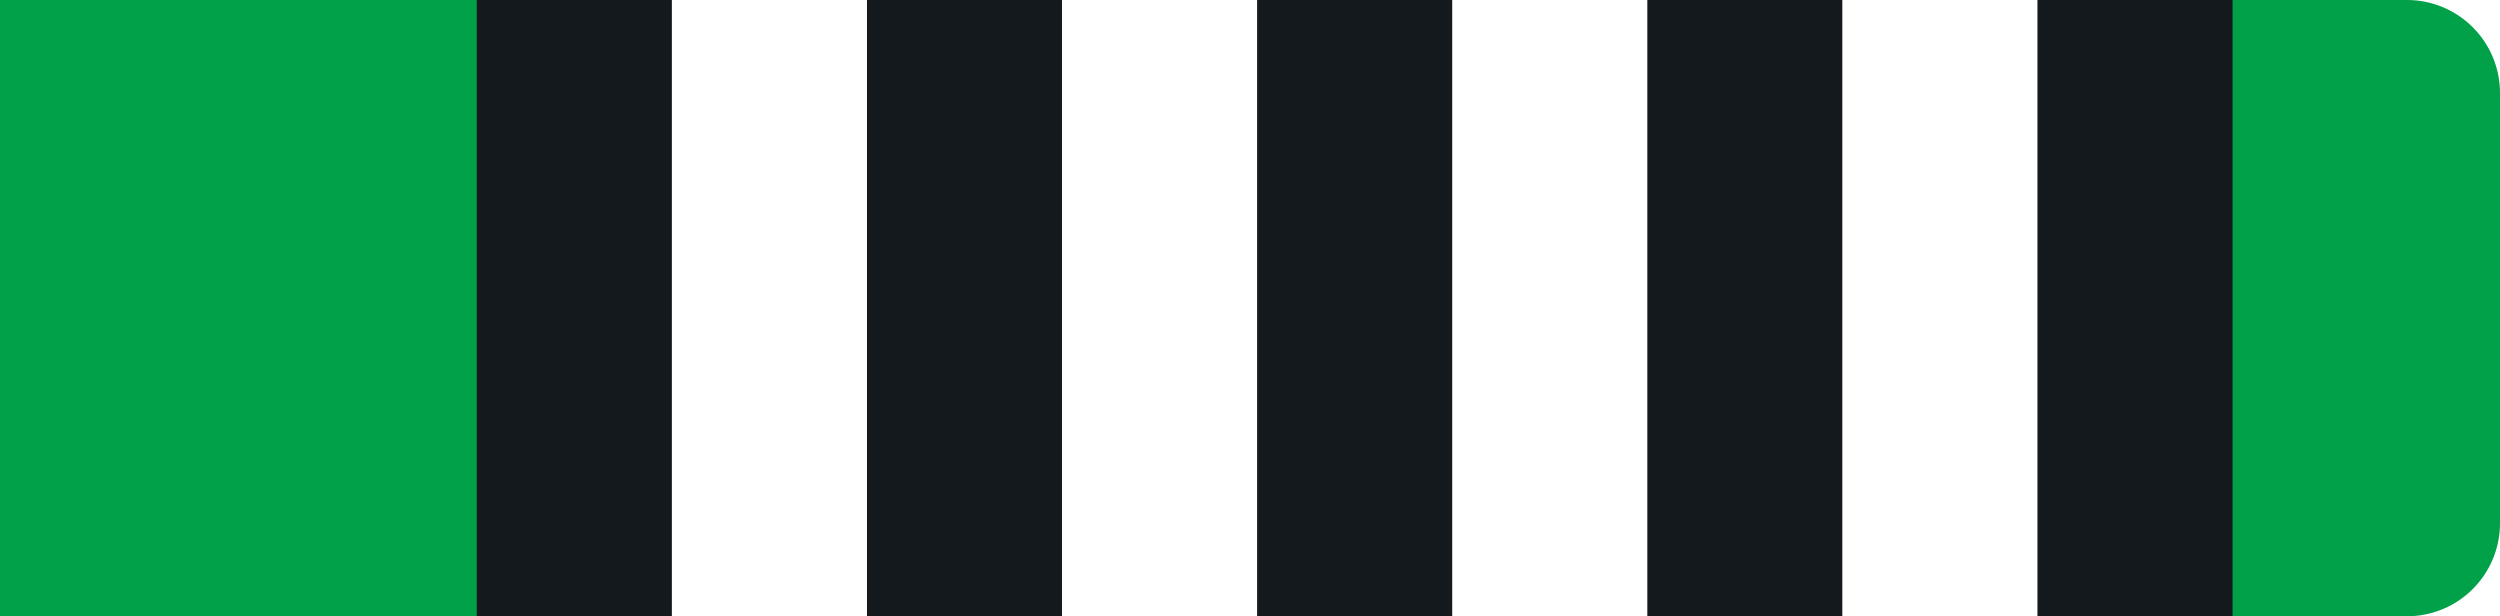 <svg id="Layer_1" data-name="Layer 1" xmlns="http://www.w3.org/2000/svg" viewBox="0 0 215 53"><defs><style>.cls-gr4w-1{fill:#01a14a !important;}.cls-gr4w-2{fill:#14191d !important;}.cls-gr4w-3{fill:#fff !important;}</style></defs><g id="Group_239" data-name="Group 239"><path id="Rectangle_26" data-name="Rectangle 26" class="cls-gr4w-1" d="M0,0H207a8,8,0,0,1,8,8V45a8,8,0,0,1-8,8H0V0Z"/><rect id="Rectangle_27" data-name="Rectangle 27" class="cls-gr4w-2" x="41" width="151" height="53"/></g><g id="Layer_2" data-name="Layer 2"><rect id="_1" data-name="1" class="cls-gr4w-3" x="158.44" width="16.78" height="53"/><rect id="_2" data-name="2" class="cls-gr4w-3" x="124.89" width="16.78" height="53"/><rect id="_3" data-name="3" class="cls-gr4w-3" x="91.33" width="16.78" height="53"/><rect id="_4" data-name="4" class="cls-gr4w-3" x="57.78" width="16.78" height="53"/></g></svg>
